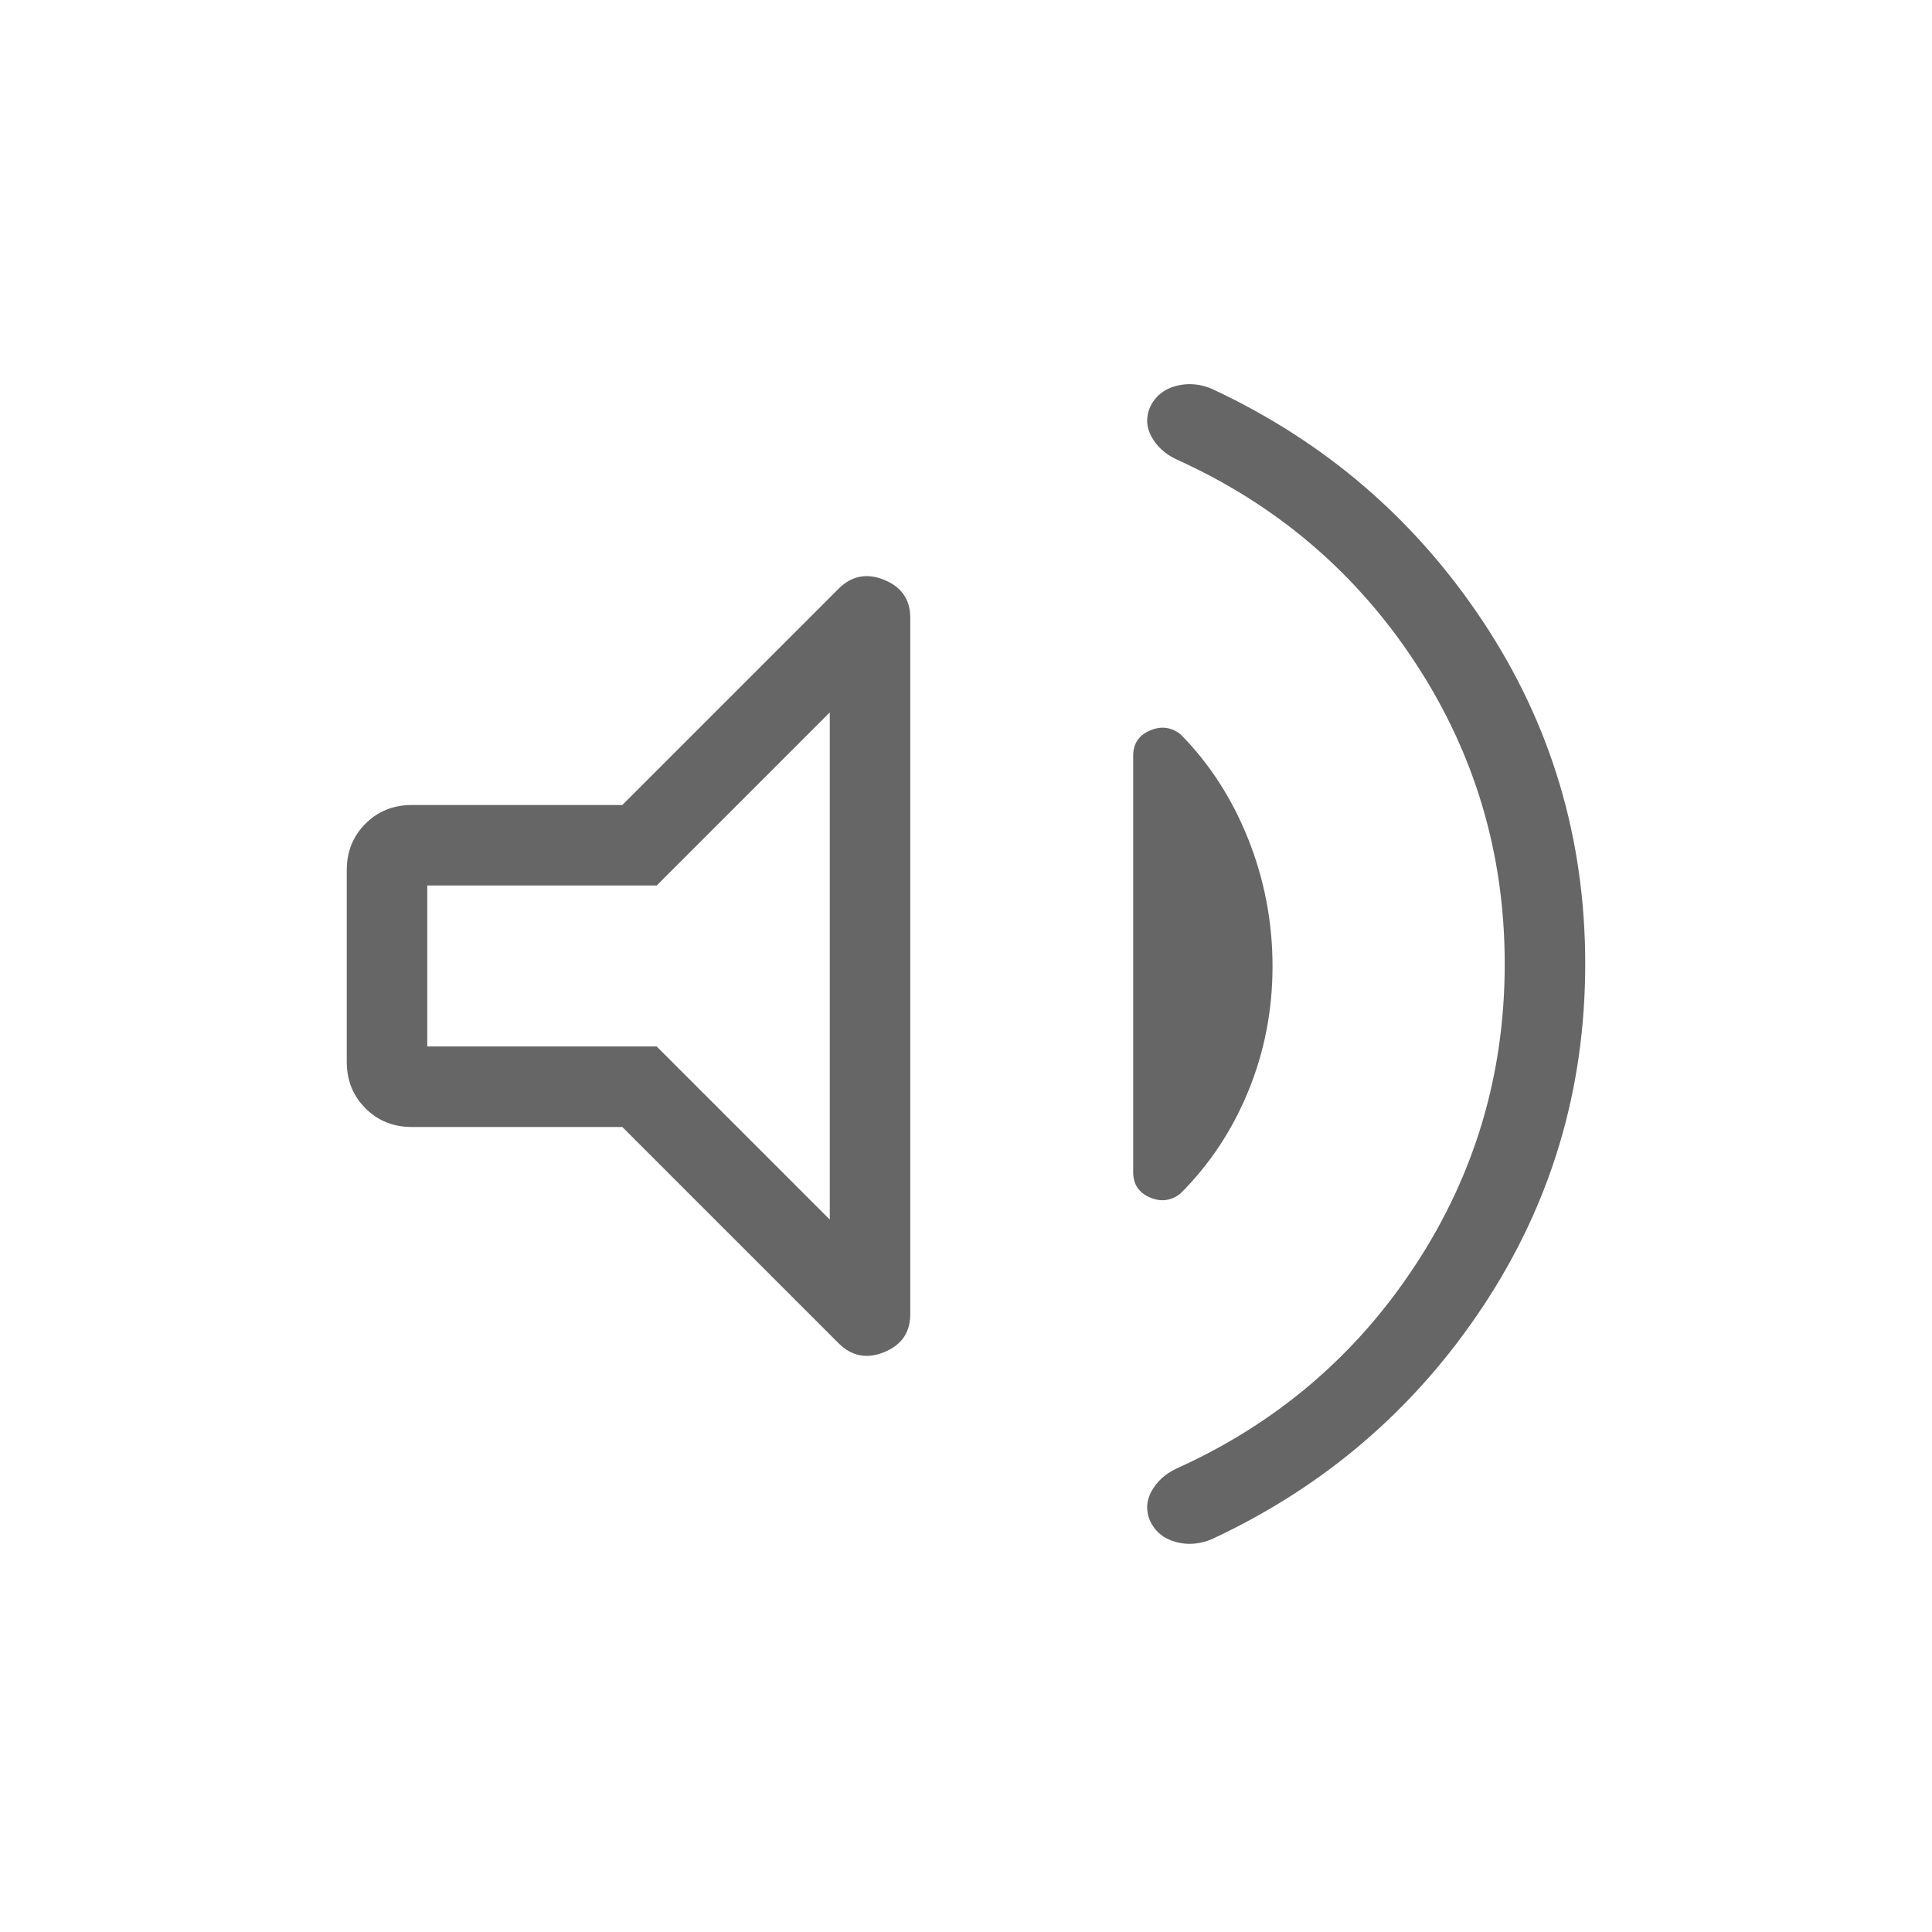 <svg xmlns="http://www.w3.org/2000/svg" height="24px" viewBox="0 -960 960 960" width="24px" fill="#666666"><path d="M747.69-481q0-81.99-44.42-149.66-44.41-67.67-119.12-101.26-8.07-3.93-12-11.12-3.92-7.19-.67-14.75 3.9-8.06 12.87-10.44 8.96-2.39 18.03 1.54 83.93 39.15 134.62 115.7 50.69 76.55 50.69 169.96 0 93.41-50.69 169.99-50.69 76.58-134.62 115.73-9.07 3.93-18.03 1.54-8.97-2.38-12.87-10.44-3.25-7.56.67-14.75 3.93-7.19 12-11.12 74.71-33.59 119.12-101.26 44.42-67.67 44.42-149.66Zm-438.46 81H204.62q-13.74 0-23.02-9.29-9.29-9.29-9.29-23.02v-95.38q0-13.73 9.29-23.02 9.28-9.29 23.02-9.29h104.61l107.39-107.39q9.76-9.76 22.73-4.48 12.96 5.28 12.96 18.87v346q0 13.59-12.96 18.87-12.97 5.28-22.73-4.48L309.23-400Zm323.08-79.91q0 32.85-12.08 62.19-12.08 29.34-33.77 50.87-7 5.39-15.19 1.81-8.19-3.58-8.19-12.5v-206.92q0-8.92 8.19-12.5t15.19 1.68q21.69 21.9 33.77 52.2 12.08 30.31 12.08 63.17ZM412.31-606l-86 86h-114v80h114l86 86v-252Zm-100 126Z"/></svg>